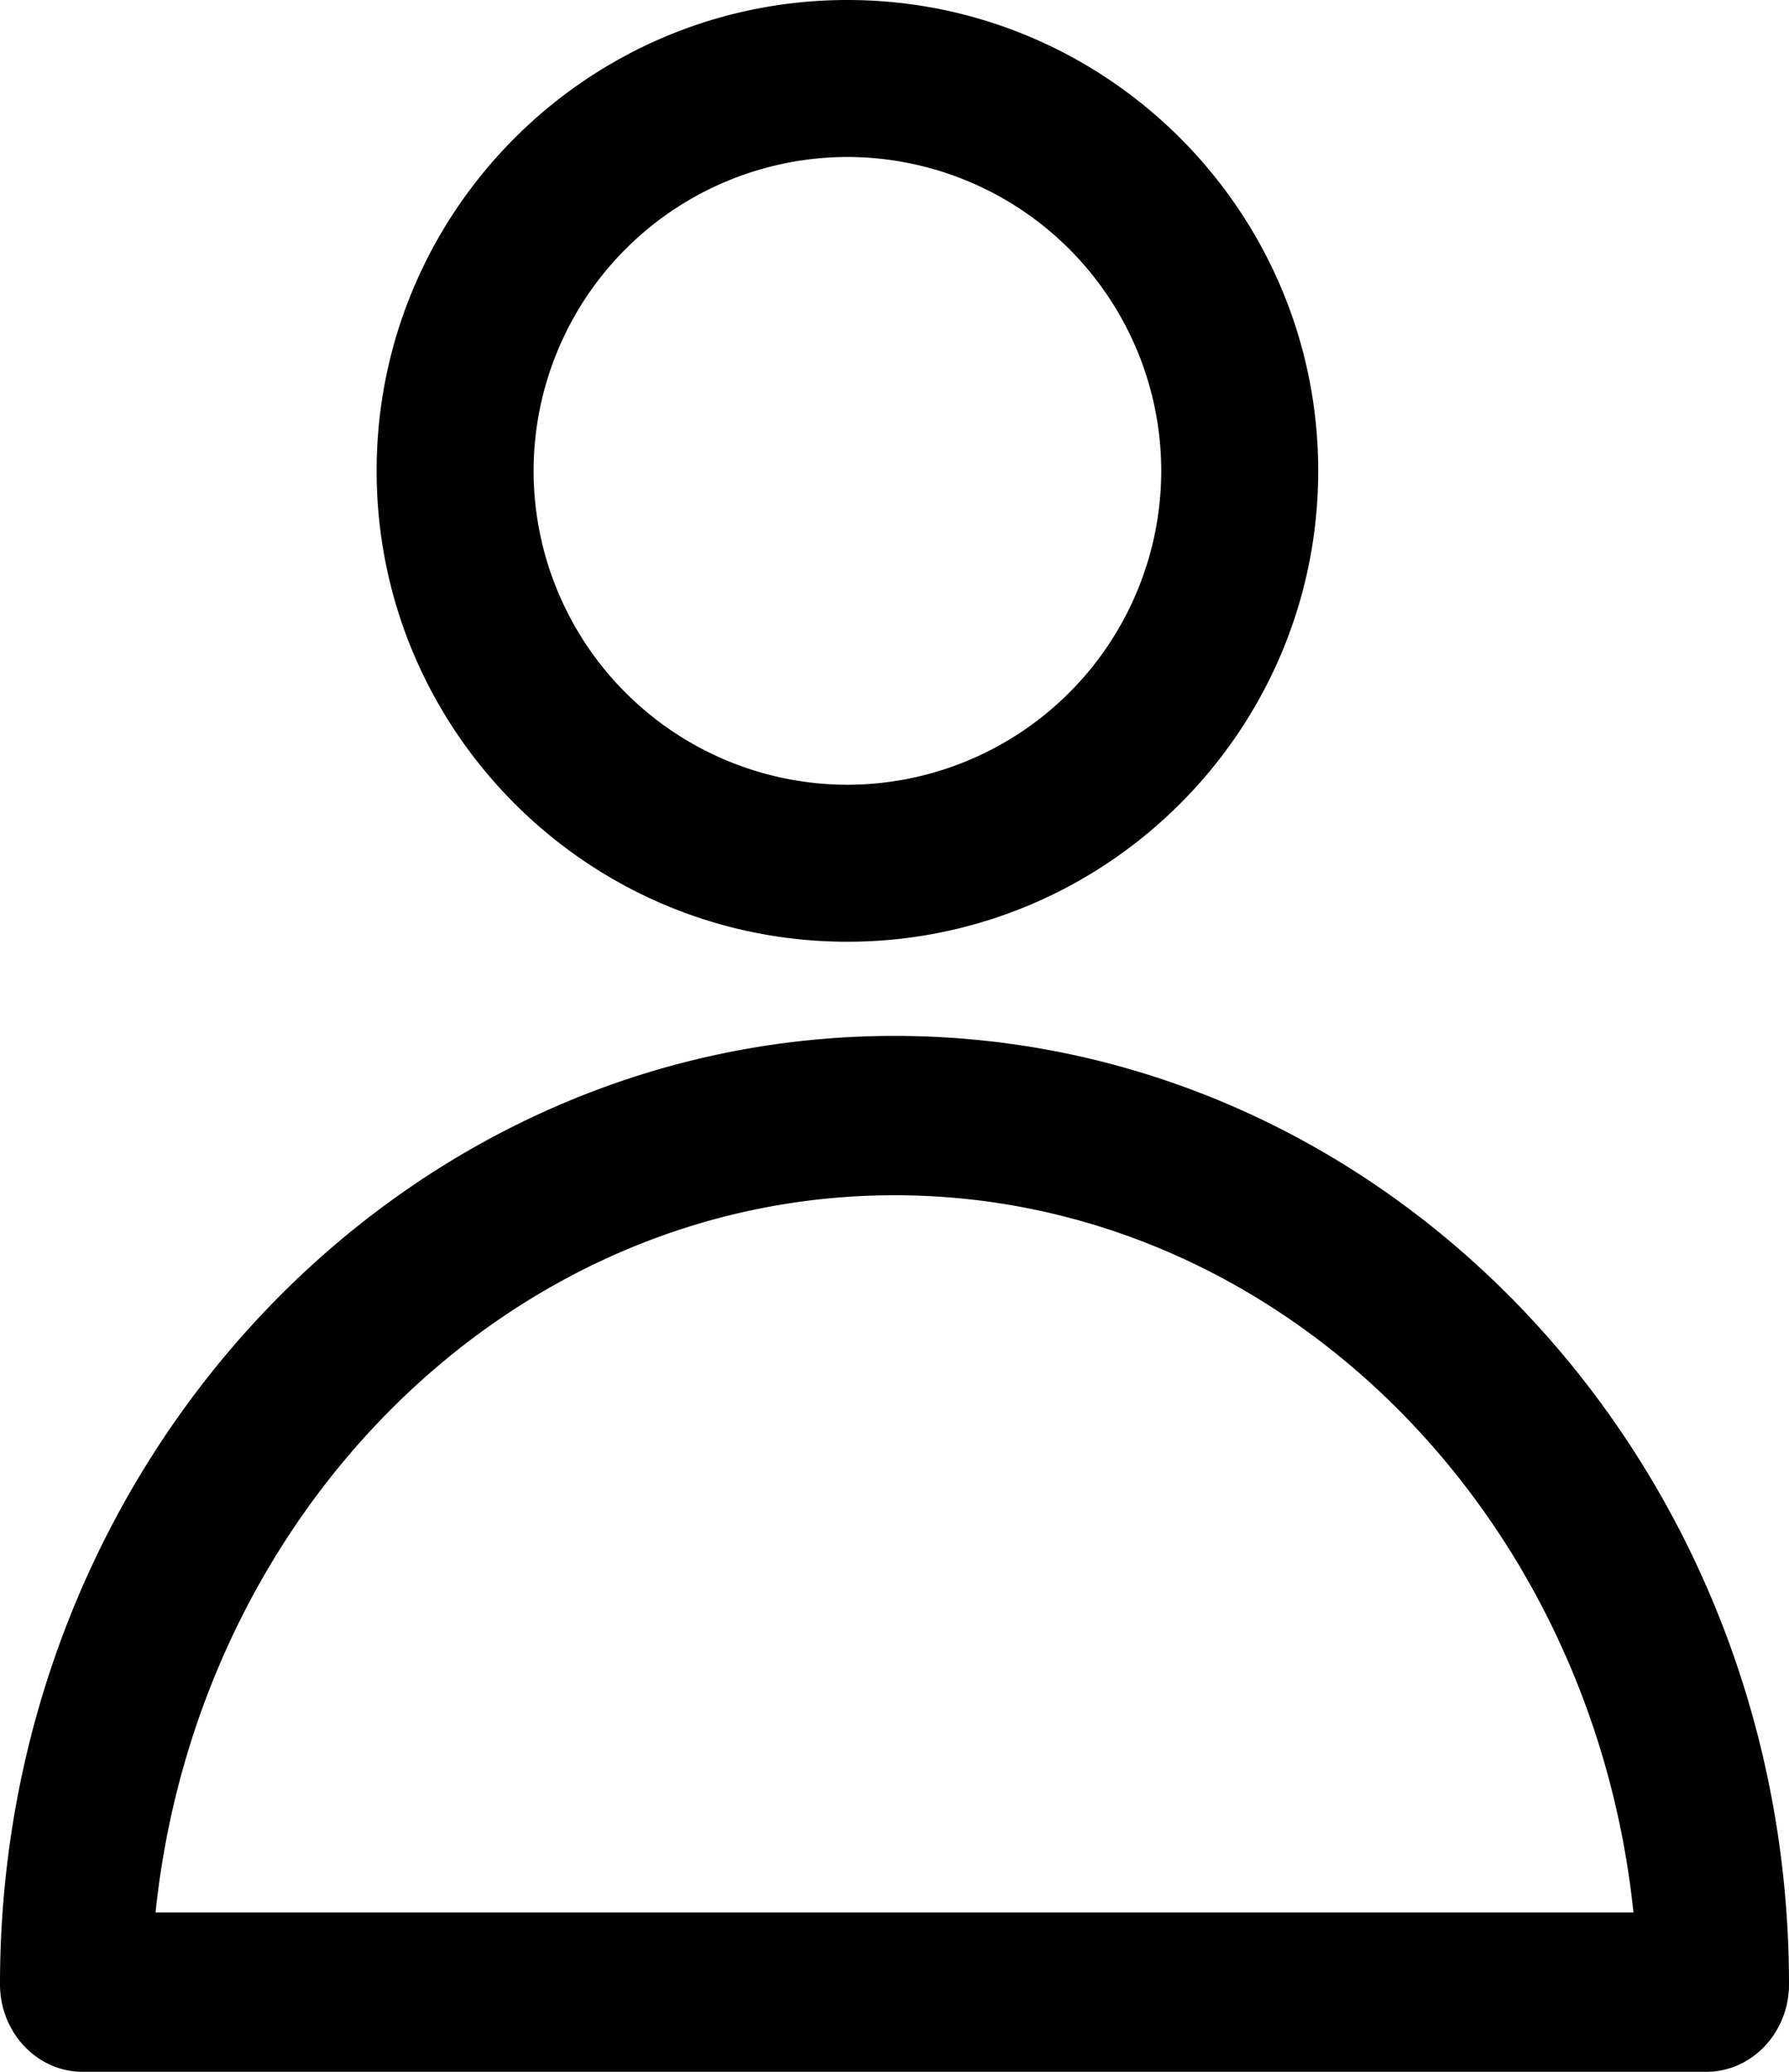 <svg width="19" height="22" xmlns="http://www.w3.org/2000/svg"><path d="M9 1.667A3.337 3.337 0 005.667 5 3.336 3.336 0 009 8.333 3.337 3.337 0 0012.333 5 3.337 3.337 0 009 1.667M9 10c-2.758 0-5-2.243-5-5s2.242-5 5-5c2.757 0 5 2.243 5 5s-2.243 5-5 5M1.652 20.308h15.696c-.446-4.28-3.795-7.616-7.847-7.616-4.054 0-7.403 3.337-7.849 7.616M18.122 22H.878C.393 22 0 21.583 0 21.07 0 15.516 4.262 11 9.5 11c5.239 0 9.5 4.517 9.5 10.07 0 .513-.393.93-.878.93" fill-rule="evenodd"/></svg>